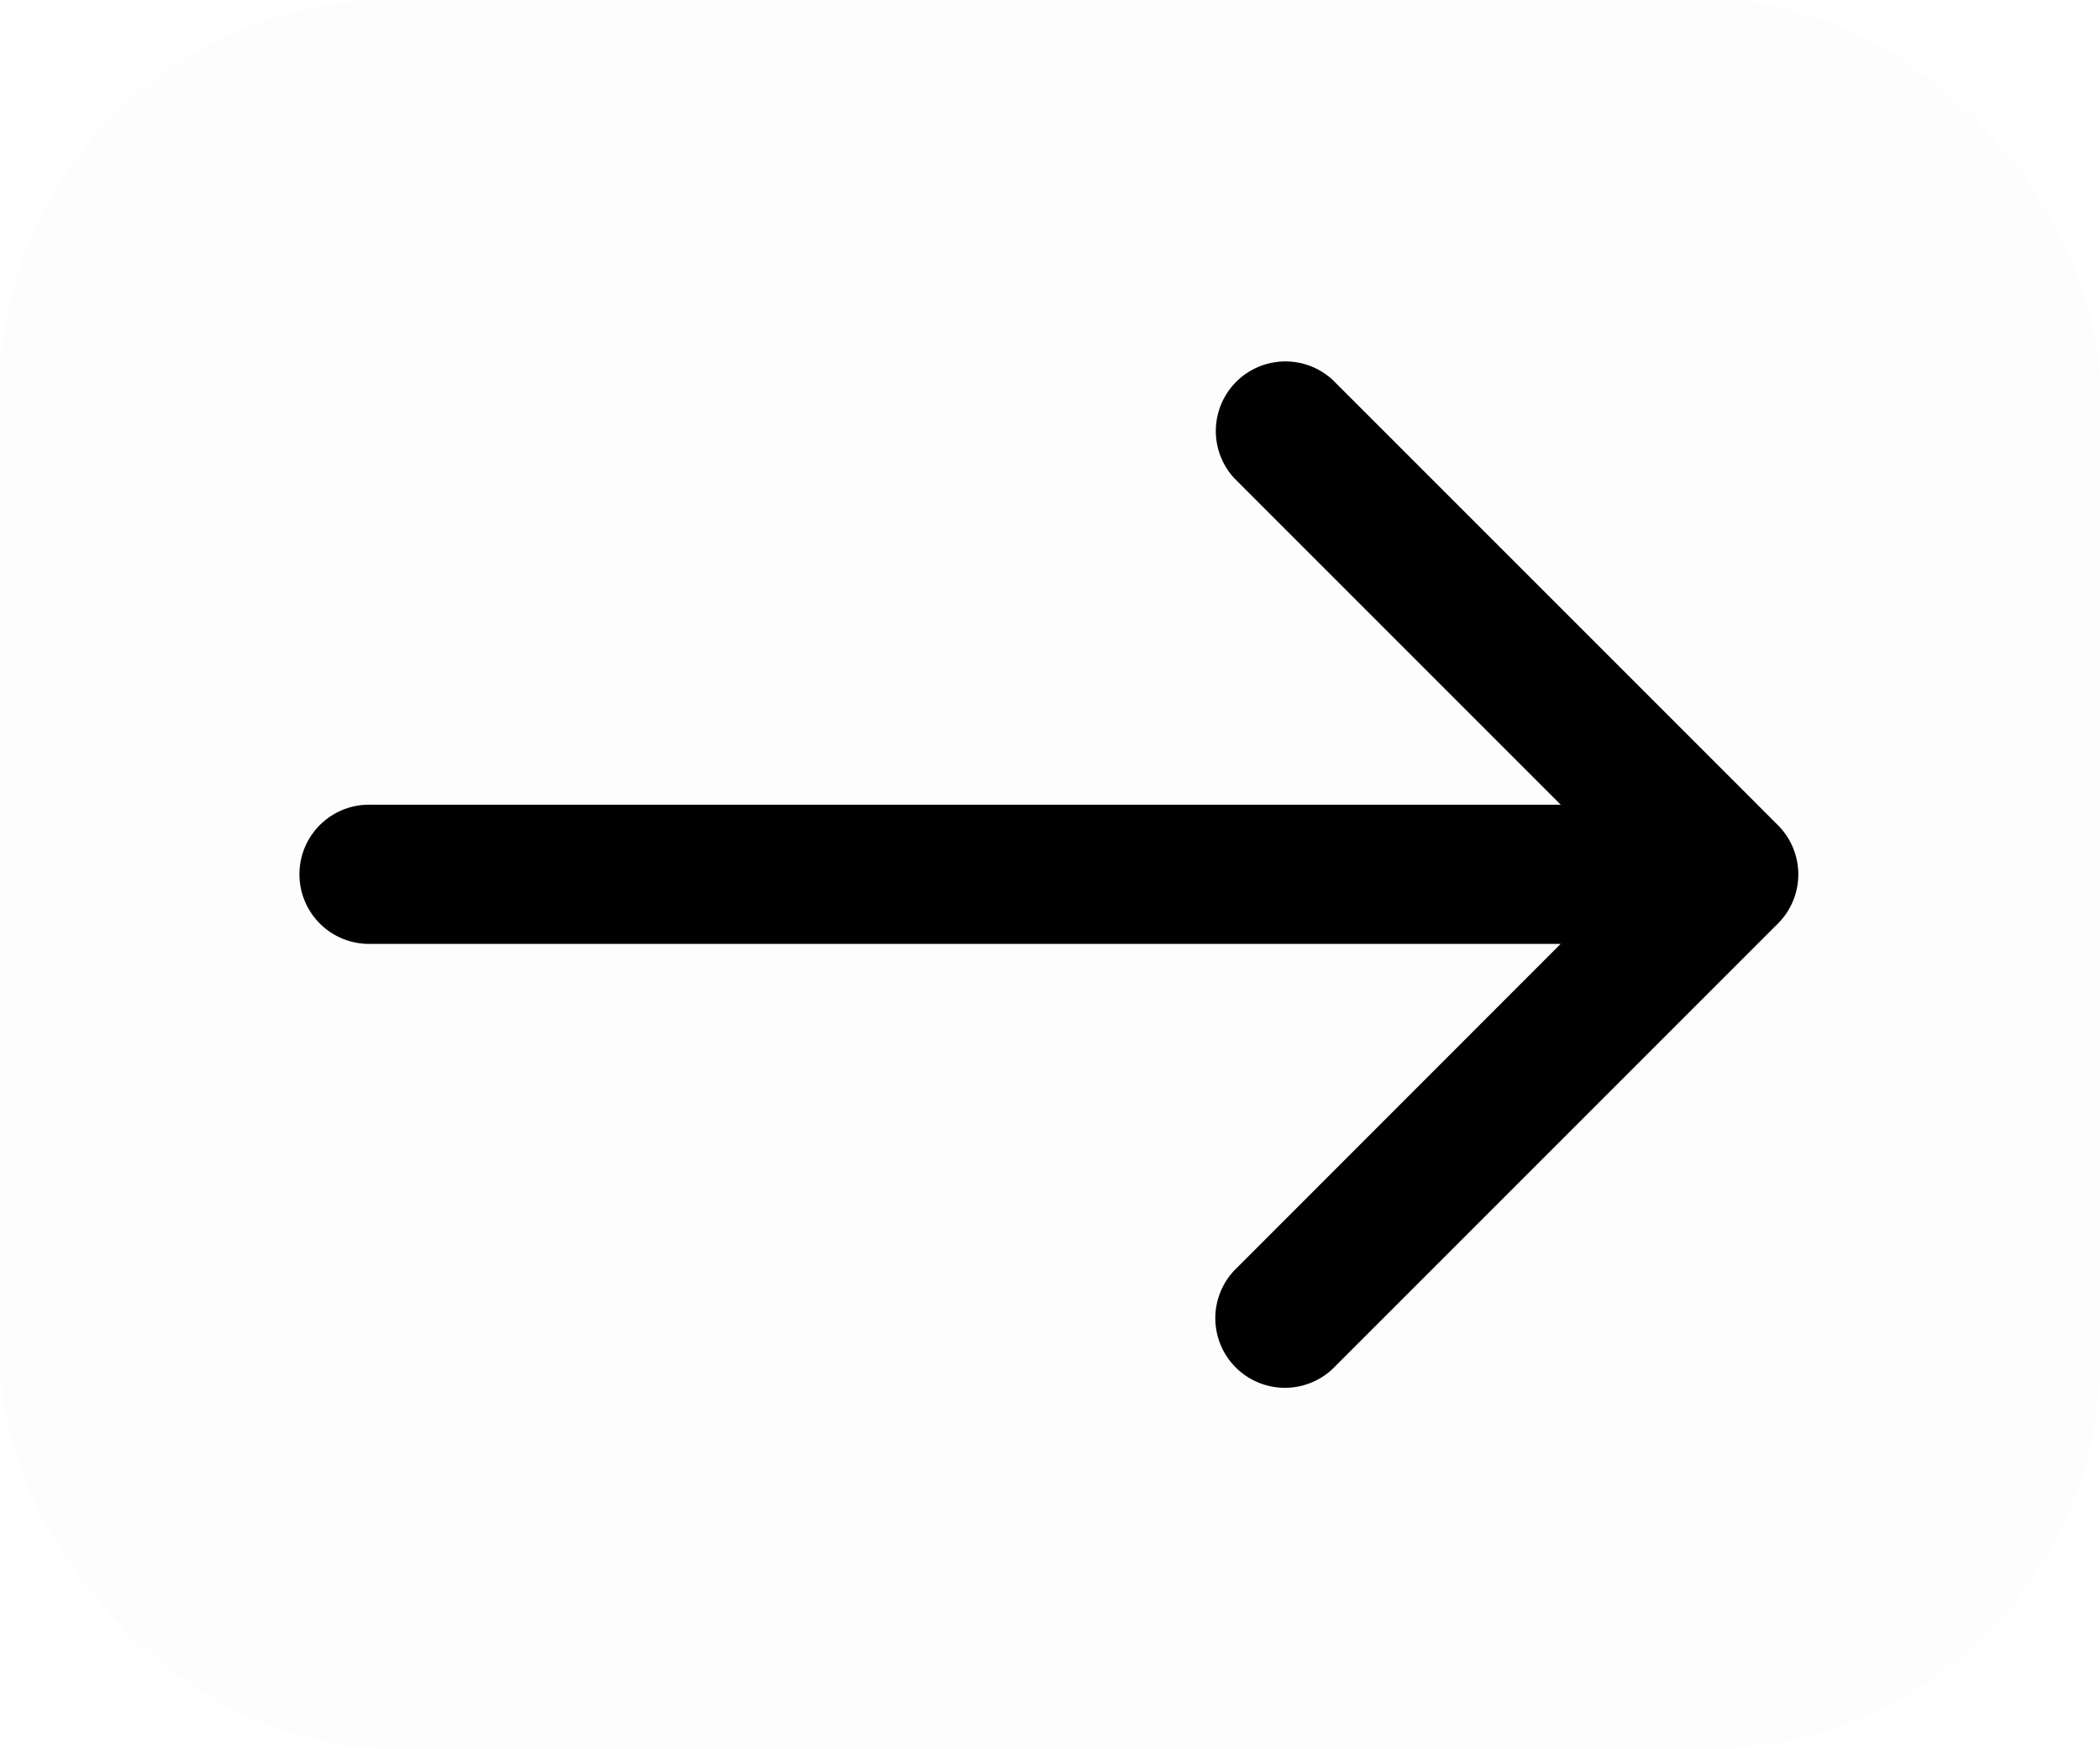 <svg id="Capa_1" data-name="Capa 1" xmlns="http://www.w3.org/2000/svg" viewBox="0 0 268.83 223.83"><title>arrowIcon</title><g opacity="0.1"><rect width="268.83" height="223.83" rx="50" fill="#eaeaea"/></g><path d="M227.59,128.12l-57-57A8.91,8.91,0,0,0,158,83.71l41.8,41.8H47.54a8.91,8.91,0,1,0,0,17.81H199.79L158,185.13a8.91,8.91,0,0,0,12.6,12.59l57-57A8.9,8.9,0,0,0,227.59,128.12Z" transform="translate(0 -22.5)"/></svg>